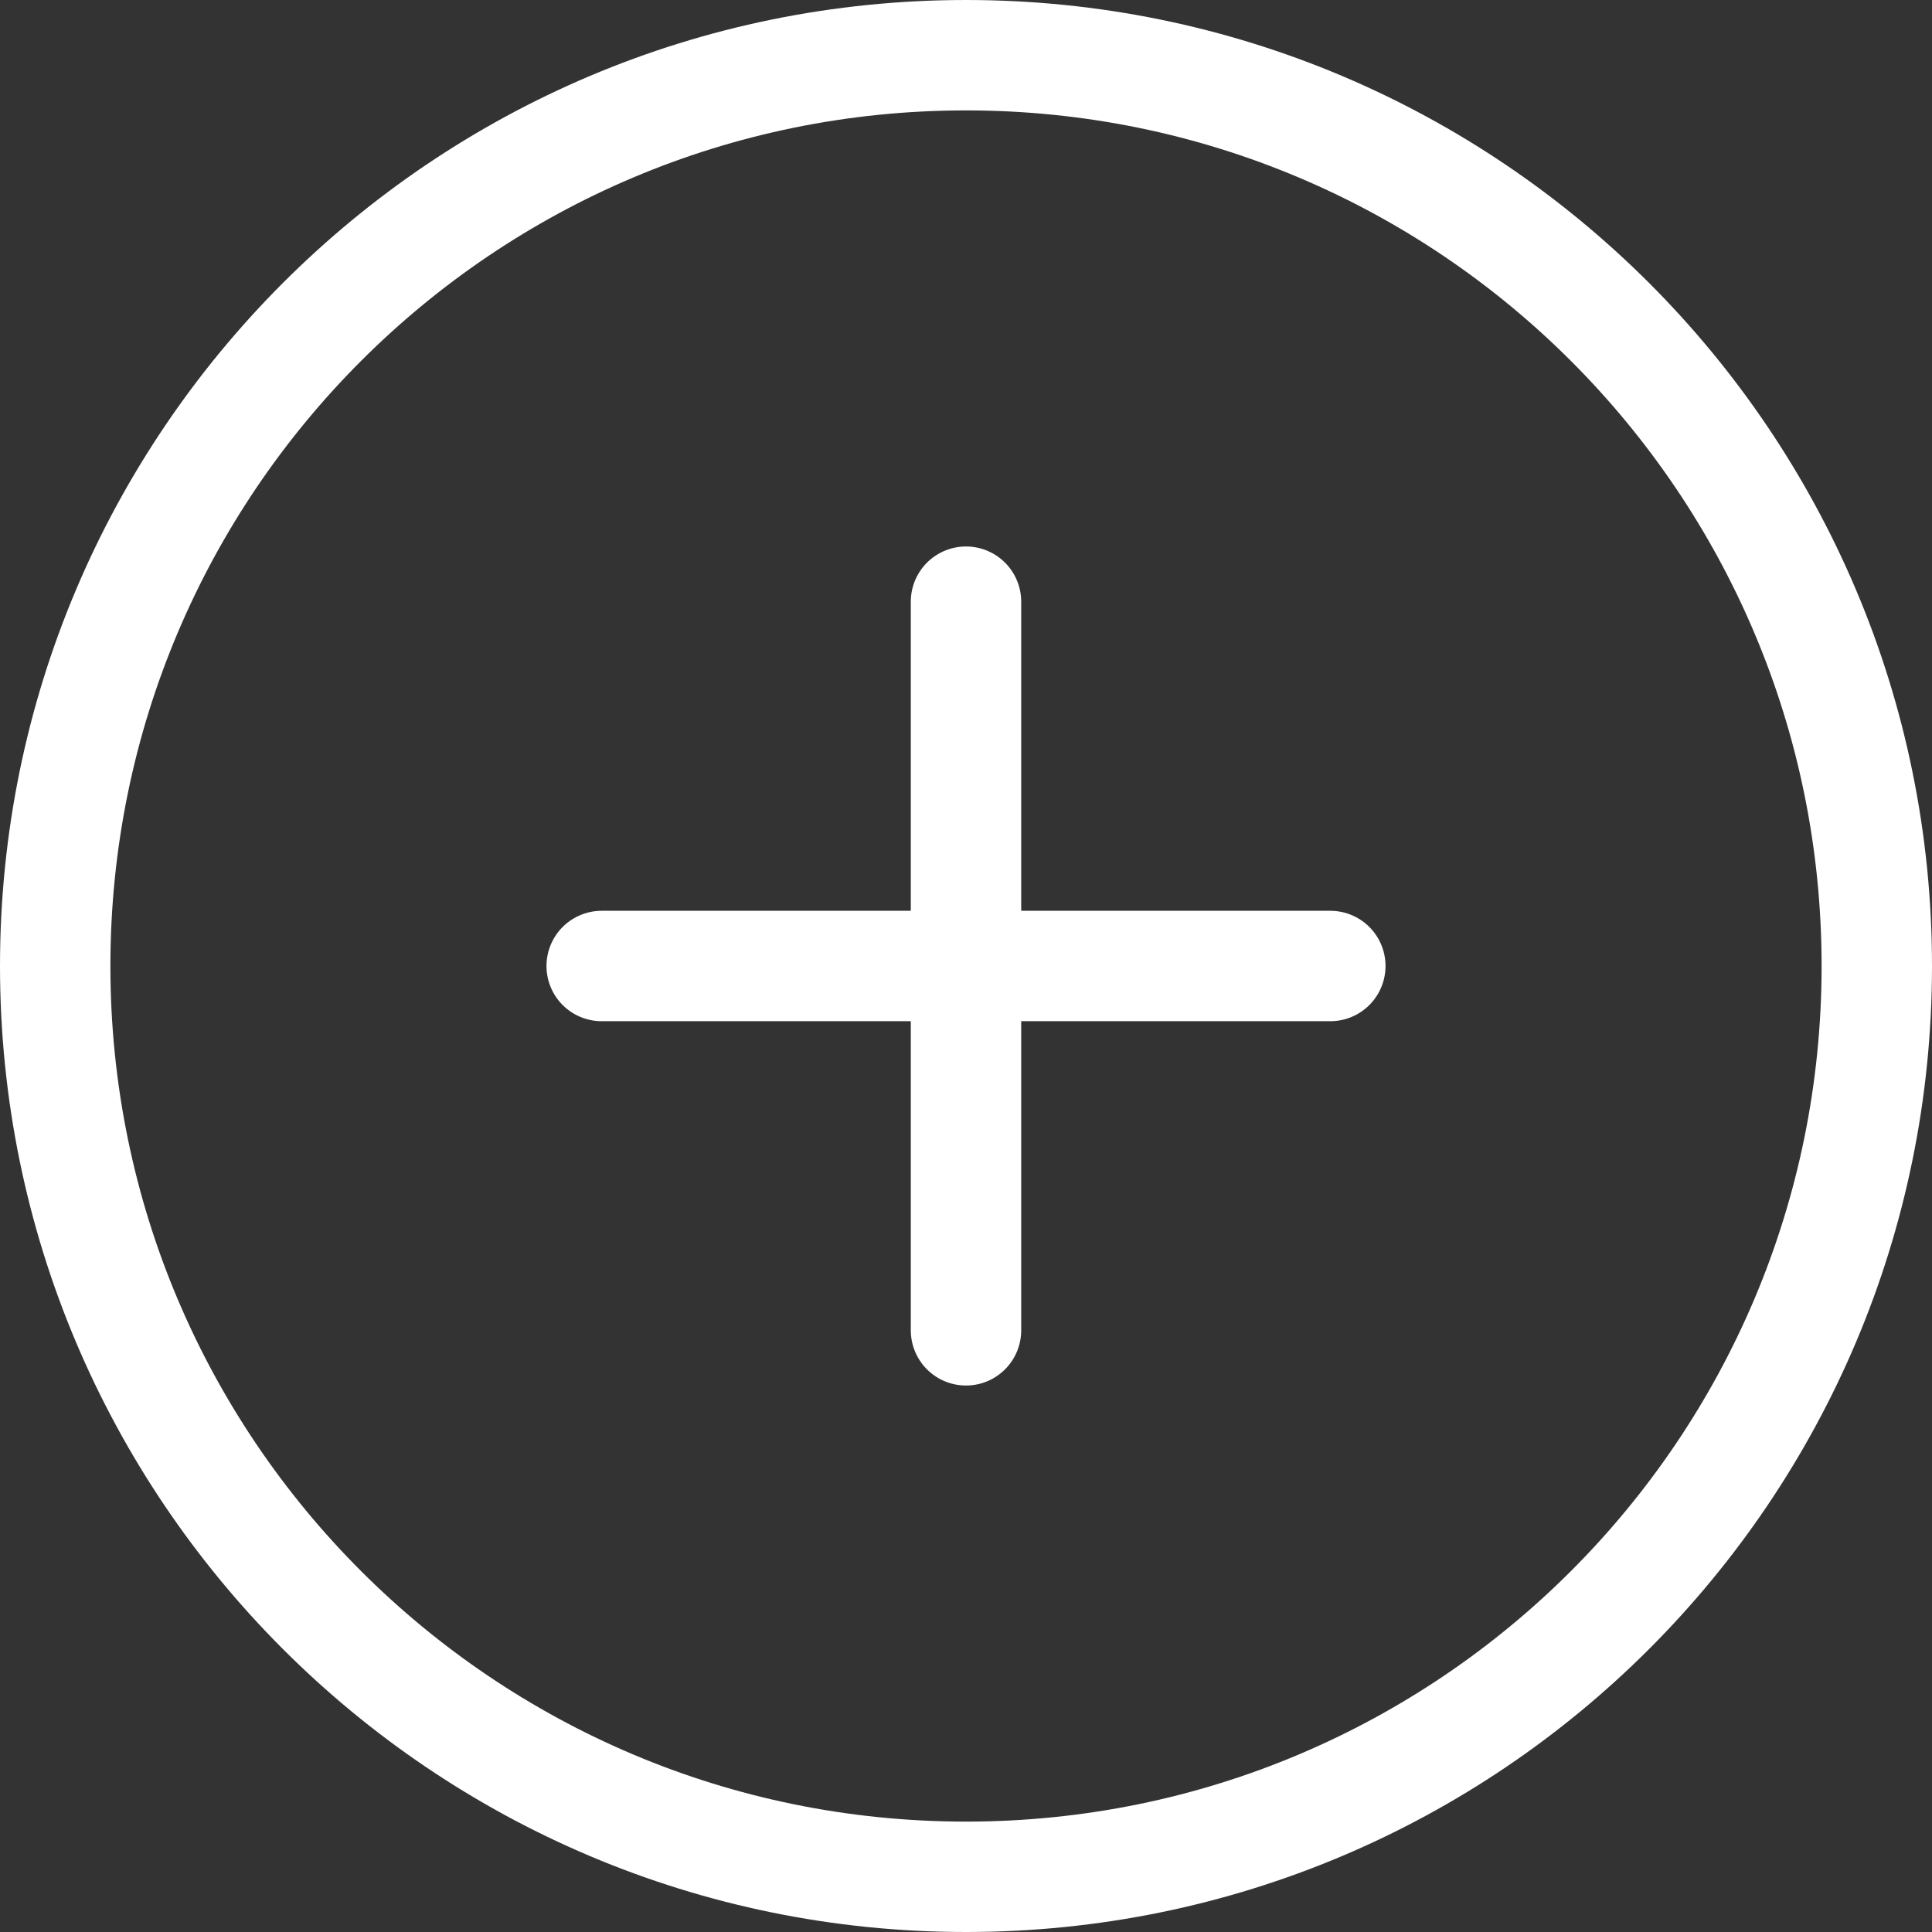 <svg width="35" height="35" fill="none" xmlns="http://www.w3.org/2000/svg"><rect width="100%" height="100%" fill="#333333" stroke="none"/><path d="M17.5 34C26.613 34 34 26.613 34 17.5S26.613 1 17.5 1 1 8.387 1 17.5 8.387 34 17.5 34zm0-23.1v13.2m-6.6-6.6h13.2" stroke="#fff" stroke-width="2" stroke-linecap="round" stroke-linejoin="round"/></svg>